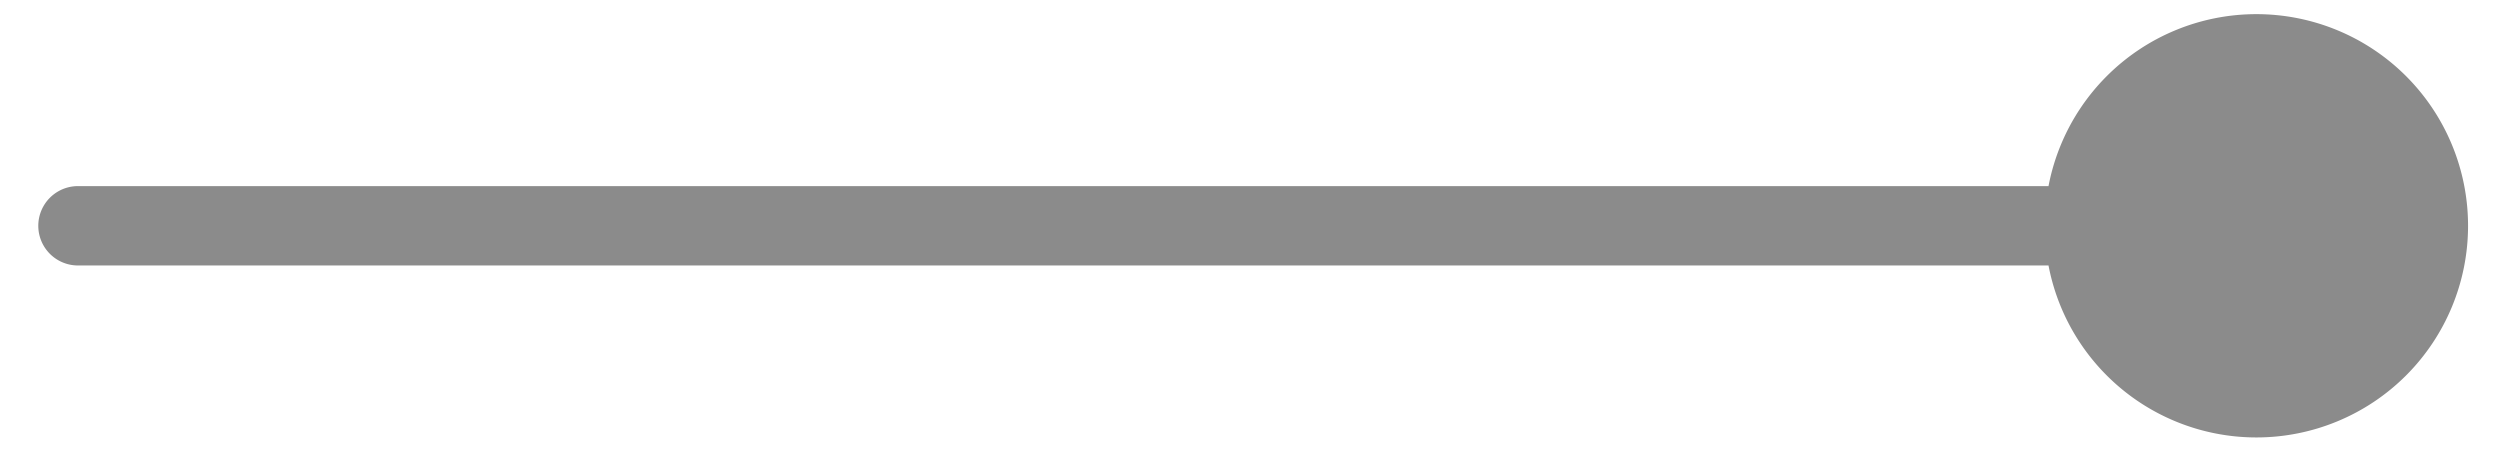 <svg width="63" height="12" fill="none" xmlns="http://www.w3.org/2000/svg"><path d="M1.965 4.69a1 1 0 0 0 0 2v-2Zm49.563 1a5.333 5.333 0 1 0 10.667 0 5.333 5.333 0 0 0-10.667 0Zm-49.563 1h54.896v-2H1.965v2Z" fill="#8B8B8B"/></svg>